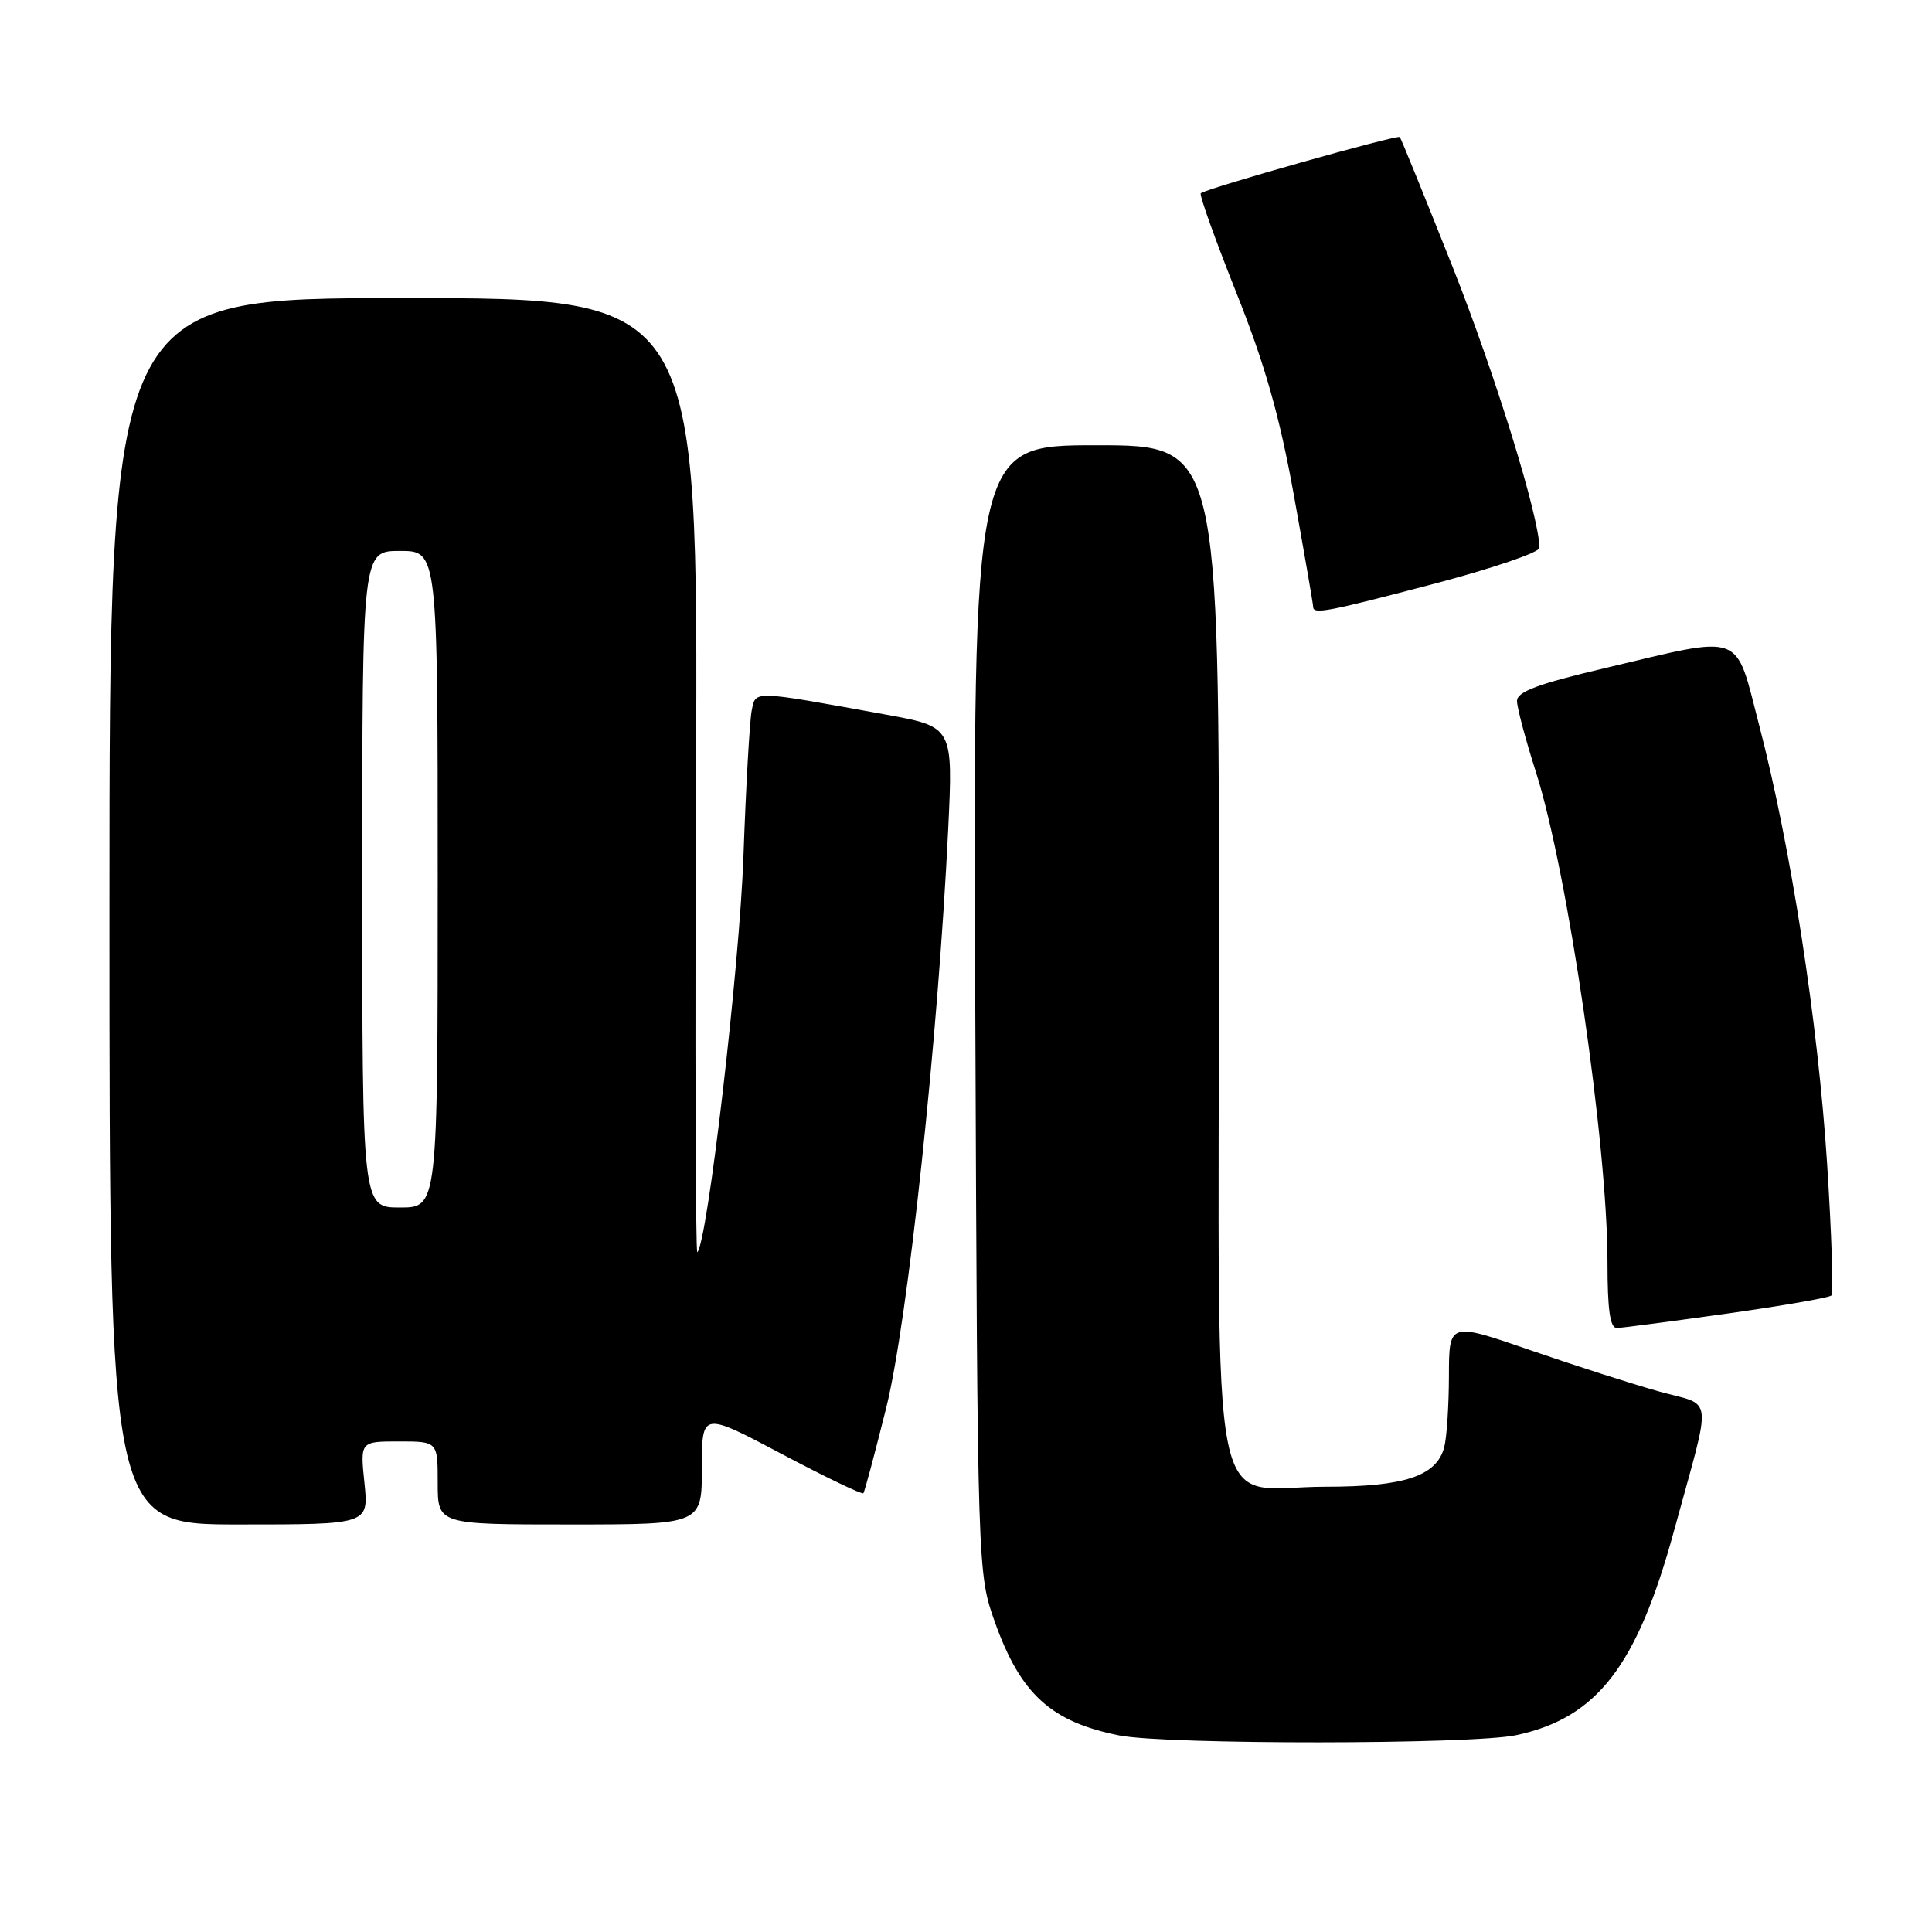 <?xml version="1.0" encoding="UTF-8" standalone="no"?>
<!DOCTYPE svg PUBLIC "-//W3C//DTD SVG 1.1//EN" "http://www.w3.org/Graphics/SVG/1.1/DTD/svg11.dtd" >
<svg xmlns="http://www.w3.org/2000/svg" xmlns:xlink="http://www.w3.org/1999/xlink" version="1.1" viewBox="0 0 256 256">
 <g >
 <path fill="currentColor"
d=" M 200.91 229.92 C 211.64 227.62 216.93 220.76 221.85 202.72 C 226.90 184.24 227.14 186.42 219.84 184.38 C 216.35 183.41 208.66 180.94 202.75 178.90 C 192.00 175.19 192.00 175.19 191.99 182.35 C 191.98 186.28 191.70 190.53 191.36 191.79 C 190.34 195.59 186.10 197.00 175.66 197.00 C 159.94 197.00 161.50 204.80 161.52 126.09 C 161.53 59.00 161.53 59.00 145.23 59.00 C 128.93 59.00 128.93 59.00 129.23 133.75 C 129.53 208.50 129.53 208.50 131.85 215.00 C 135.25 224.50 139.29 228.17 148.33 229.96 C 154.57 231.19 195.12 231.17 200.91 229.92 Z  M 48.29 196.50 C 47.72 191.00 47.72 191.00 52.86 191.00 C 58.00 191.00 58.00 191.00 58.00 196.50 C 58.00 202.00 58.00 202.00 75.50 202.00 C 93.00 202.00 93.00 202.00 93.00 194.53 C 93.00 187.06 93.00 187.06 103.55 192.64 C 109.36 195.72 114.24 198.06 114.40 197.86 C 114.57 197.66 115.93 192.55 117.44 186.50 C 120.29 175.03 124.30 137.54 125.64 109.90 C 126.29 96.31 126.29 96.31 117.40 94.69 C 99.55 91.45 100.16 91.47 99.61 94.13 C 99.34 95.43 98.84 104.15 98.51 113.50 C 97.99 128.15 93.75 164.59 92.40 165.93 C 92.16 166.18 92.08 137.83 92.23 102.94 C 92.50 39.50 92.50 39.50 53.50 39.50 C 14.50 39.50 14.50 39.50 14.50 120.75 C 14.50 202.00 14.50 202.00 31.68 202.00 C 48.86 202.00 48.86 202.00 48.29 196.50 Z  M 228.83 174.06 C 236.16 173.03 242.39 171.95 242.67 171.66 C 242.96 171.37 242.70 163.50 242.10 154.16 C 240.88 135.37 237.31 112.29 233.10 96.10 C 229.85 83.59 231.29 84.12 212.70 88.52 C 203.74 90.63 201.00 91.66 201.01 92.89 C 201.02 93.78 202.15 98.03 203.53 102.34 C 207.72 115.48 213.00 151.61 213.00 167.22 C 213.00 173.59 213.34 175.99 214.25 175.97 C 214.94 175.95 221.50 175.09 228.83 174.06 Z  M 190.08 77.34 C 197.74 75.32 203.99 73.19 203.99 72.59 C 203.94 68.43 198.15 49.69 192.51 35.45 C 188.81 26.13 185.65 18.35 185.48 18.16 C 185.15 17.82 159.83 24.97 159.11 25.61 C 158.89 25.80 161.00 31.70 163.80 38.73 C 167.61 48.29 169.54 55.06 171.45 65.65 C 172.85 73.43 174.00 80.07 174.00 80.40 C 174.00 81.44 175.81 81.09 190.08 77.34 Z  M 48.00 116.50 C 48.00 73.00 48.00 73.00 53.00 73.00 C 58.00 73.00 58.00 73.00 58.00 116.50 C 58.00 160.00 58.00 160.00 53.00 160.00 C 48.00 160.00 48.00 160.00 48.00 116.50 Z "/>
</g>
</svg>